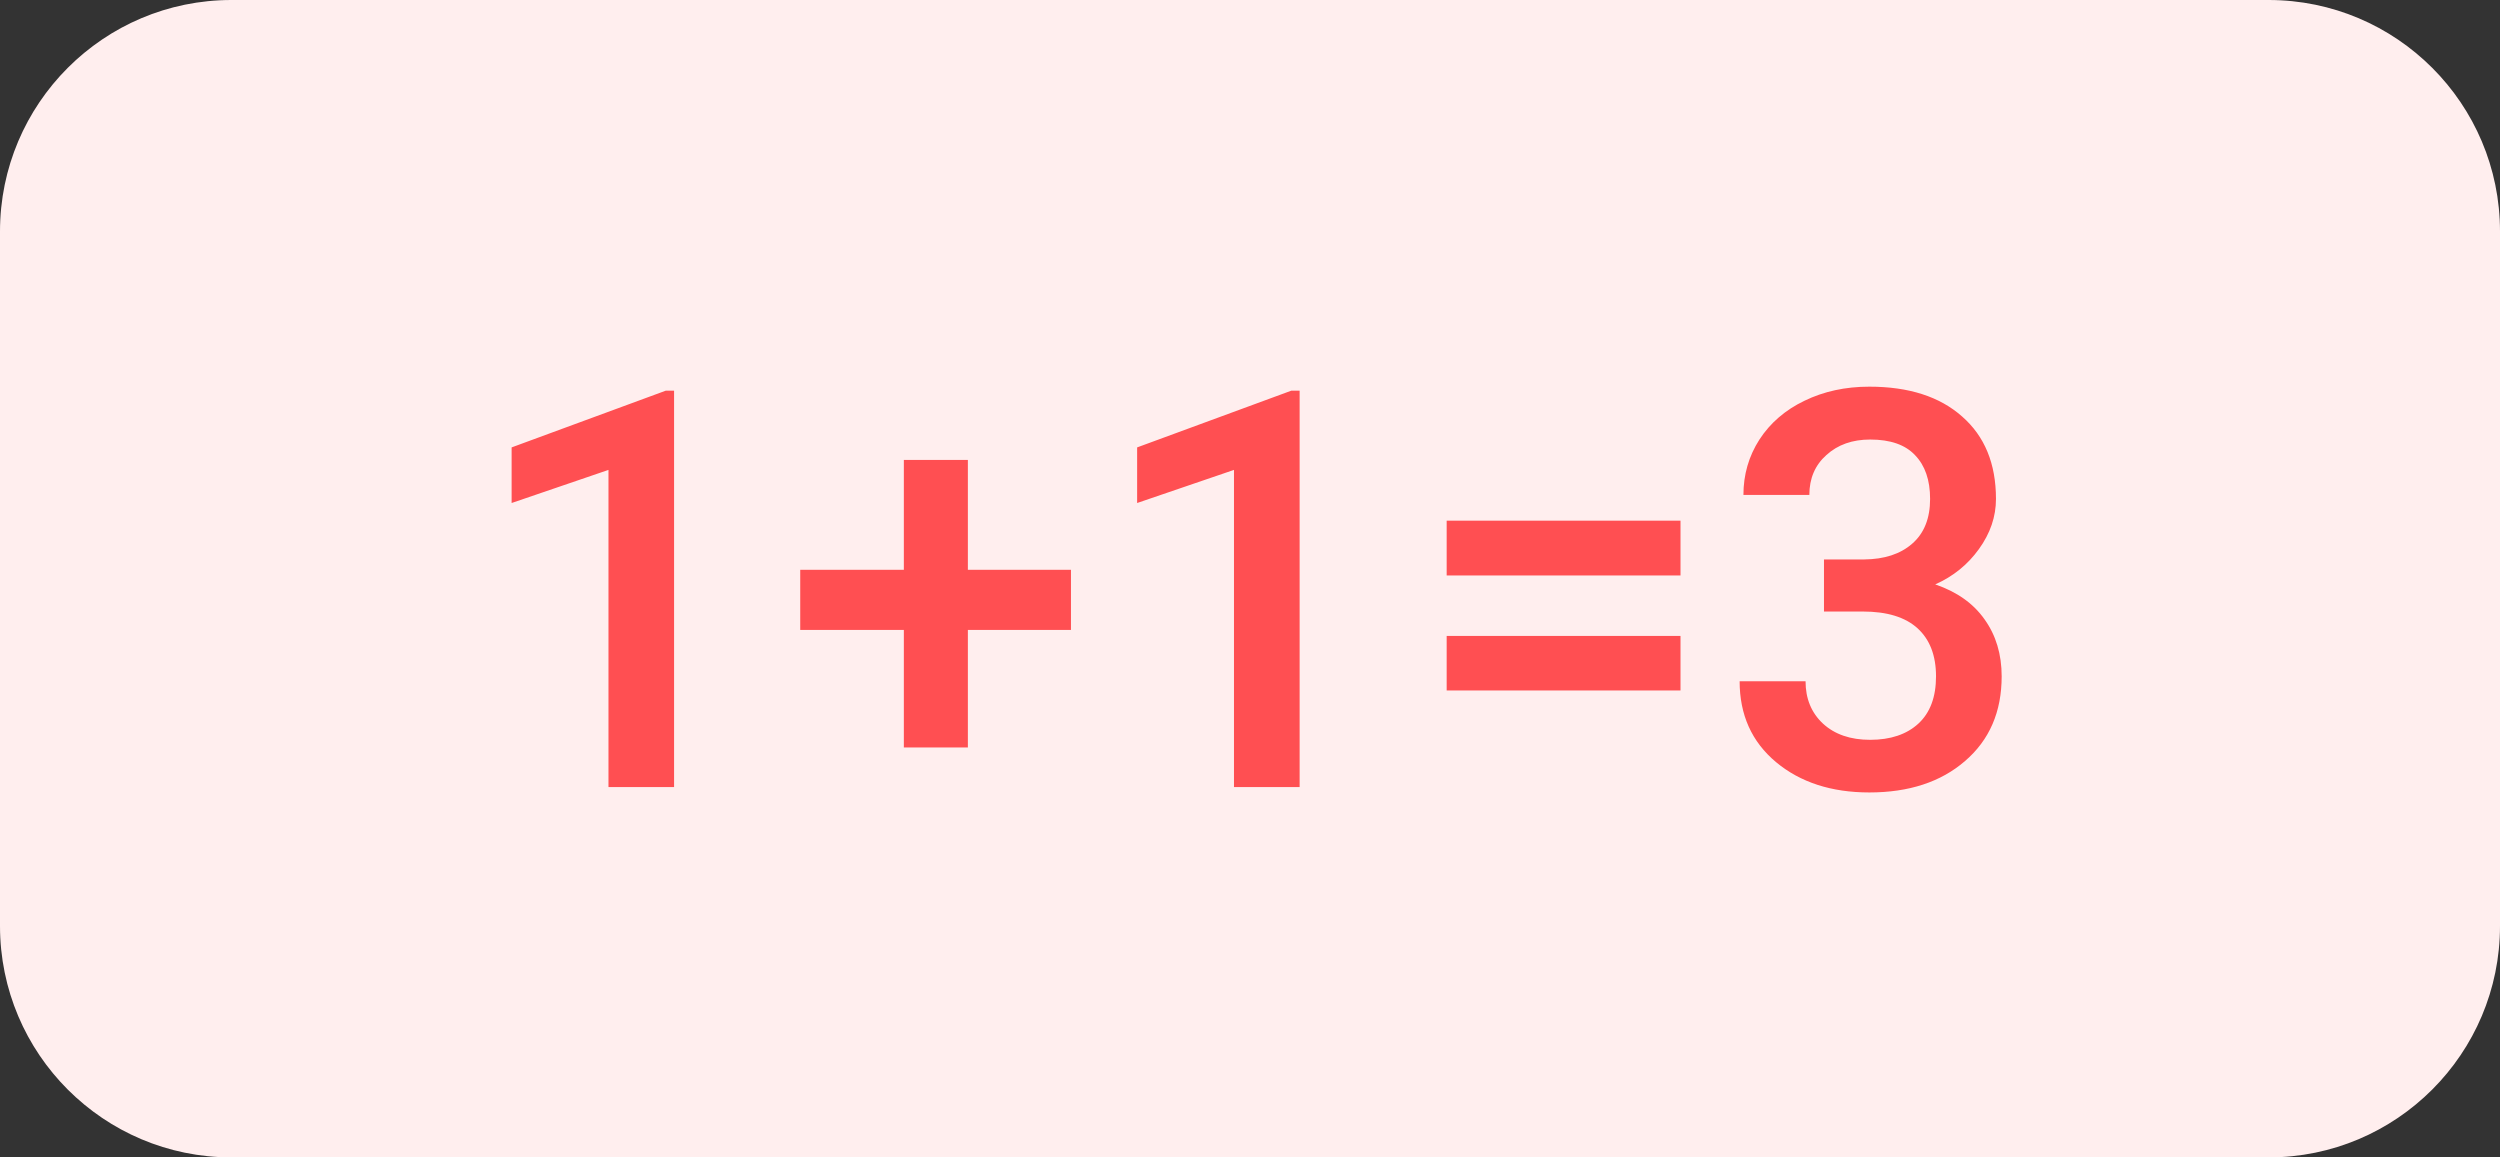 <svg width="54" height="25" viewBox="0 0 54 25" fill="none" xmlns="http://www.w3.org/2000/svg">
<rect x="0" y="0" width="54" height="25" fill="#333333" stroke="none"/>
<path fill-rule="evenodd" clip-rule="evenodd" d="M0 5C0 2.239 2.239 0 5 0L49 0C51.761 0 54 2.239 54 5V20C54 22.761 51.761 25 49 25H5C2.239 25 0 22.761 0 20L0 5Z" fill="#FFEEEE"/>
<path d="M14.56 17H13.143V10.15L11.051 10.865V9.664L14.379 8.439H14.56V17ZM20.906 12.307H23.133V13.607H20.906V16.145H19.523V13.607H17.285V12.307H19.523V9.934H20.906V12.307ZM28.072 17H26.654V10.15L24.562 10.865V9.664L27.891 8.439H28.072V17ZM36.299 12.43H31.248V11.246H36.299V12.43ZM36.299 14.914H31.248V13.736H36.299V14.914ZM39.398 12.084H40.266C40.703 12.08 41.049 11.967 41.303 11.744C41.56 11.521 41.69 11.199 41.69 10.777C41.69 10.371 41.582 10.057 41.367 9.834C41.156 9.607 40.832 9.494 40.395 9.494C40.012 9.494 39.697 9.605 39.451 9.828C39.205 10.047 39.082 10.334 39.082 10.69H37.658C37.658 10.252 37.773 9.854 38.004 9.494C38.238 9.135 38.562 8.855 38.977 8.656C39.395 8.453 39.861 8.352 40.377 8.352C41.228 8.352 41.897 8.566 42.381 8.996C42.869 9.422 43.113 10.016 43.113 10.777C43.113 11.16 42.99 11.521 42.744 11.861C42.502 12.197 42.188 12.451 41.801 12.623C42.27 12.783 42.625 13.035 42.867 13.379C43.113 13.723 43.236 14.133 43.236 14.609C43.236 15.375 42.973 15.984 42.445 16.438C41.922 16.891 41.232 17.117 40.377 17.117C39.557 17.117 38.885 16.898 38.361 16.461C37.838 16.023 37.576 15.441 37.576 14.715H39C39 15.09 39.125 15.395 39.375 15.629C39.629 15.863 39.969 15.98 40.395 15.98C40.836 15.98 41.184 15.863 41.438 15.629C41.691 15.395 41.818 15.055 41.818 14.609C41.818 14.16 41.685 13.815 41.42 13.572C41.154 13.33 40.76 13.209 40.236 13.209H39.398V12.084Z" fill="#FF4F52"/>
</svg>
